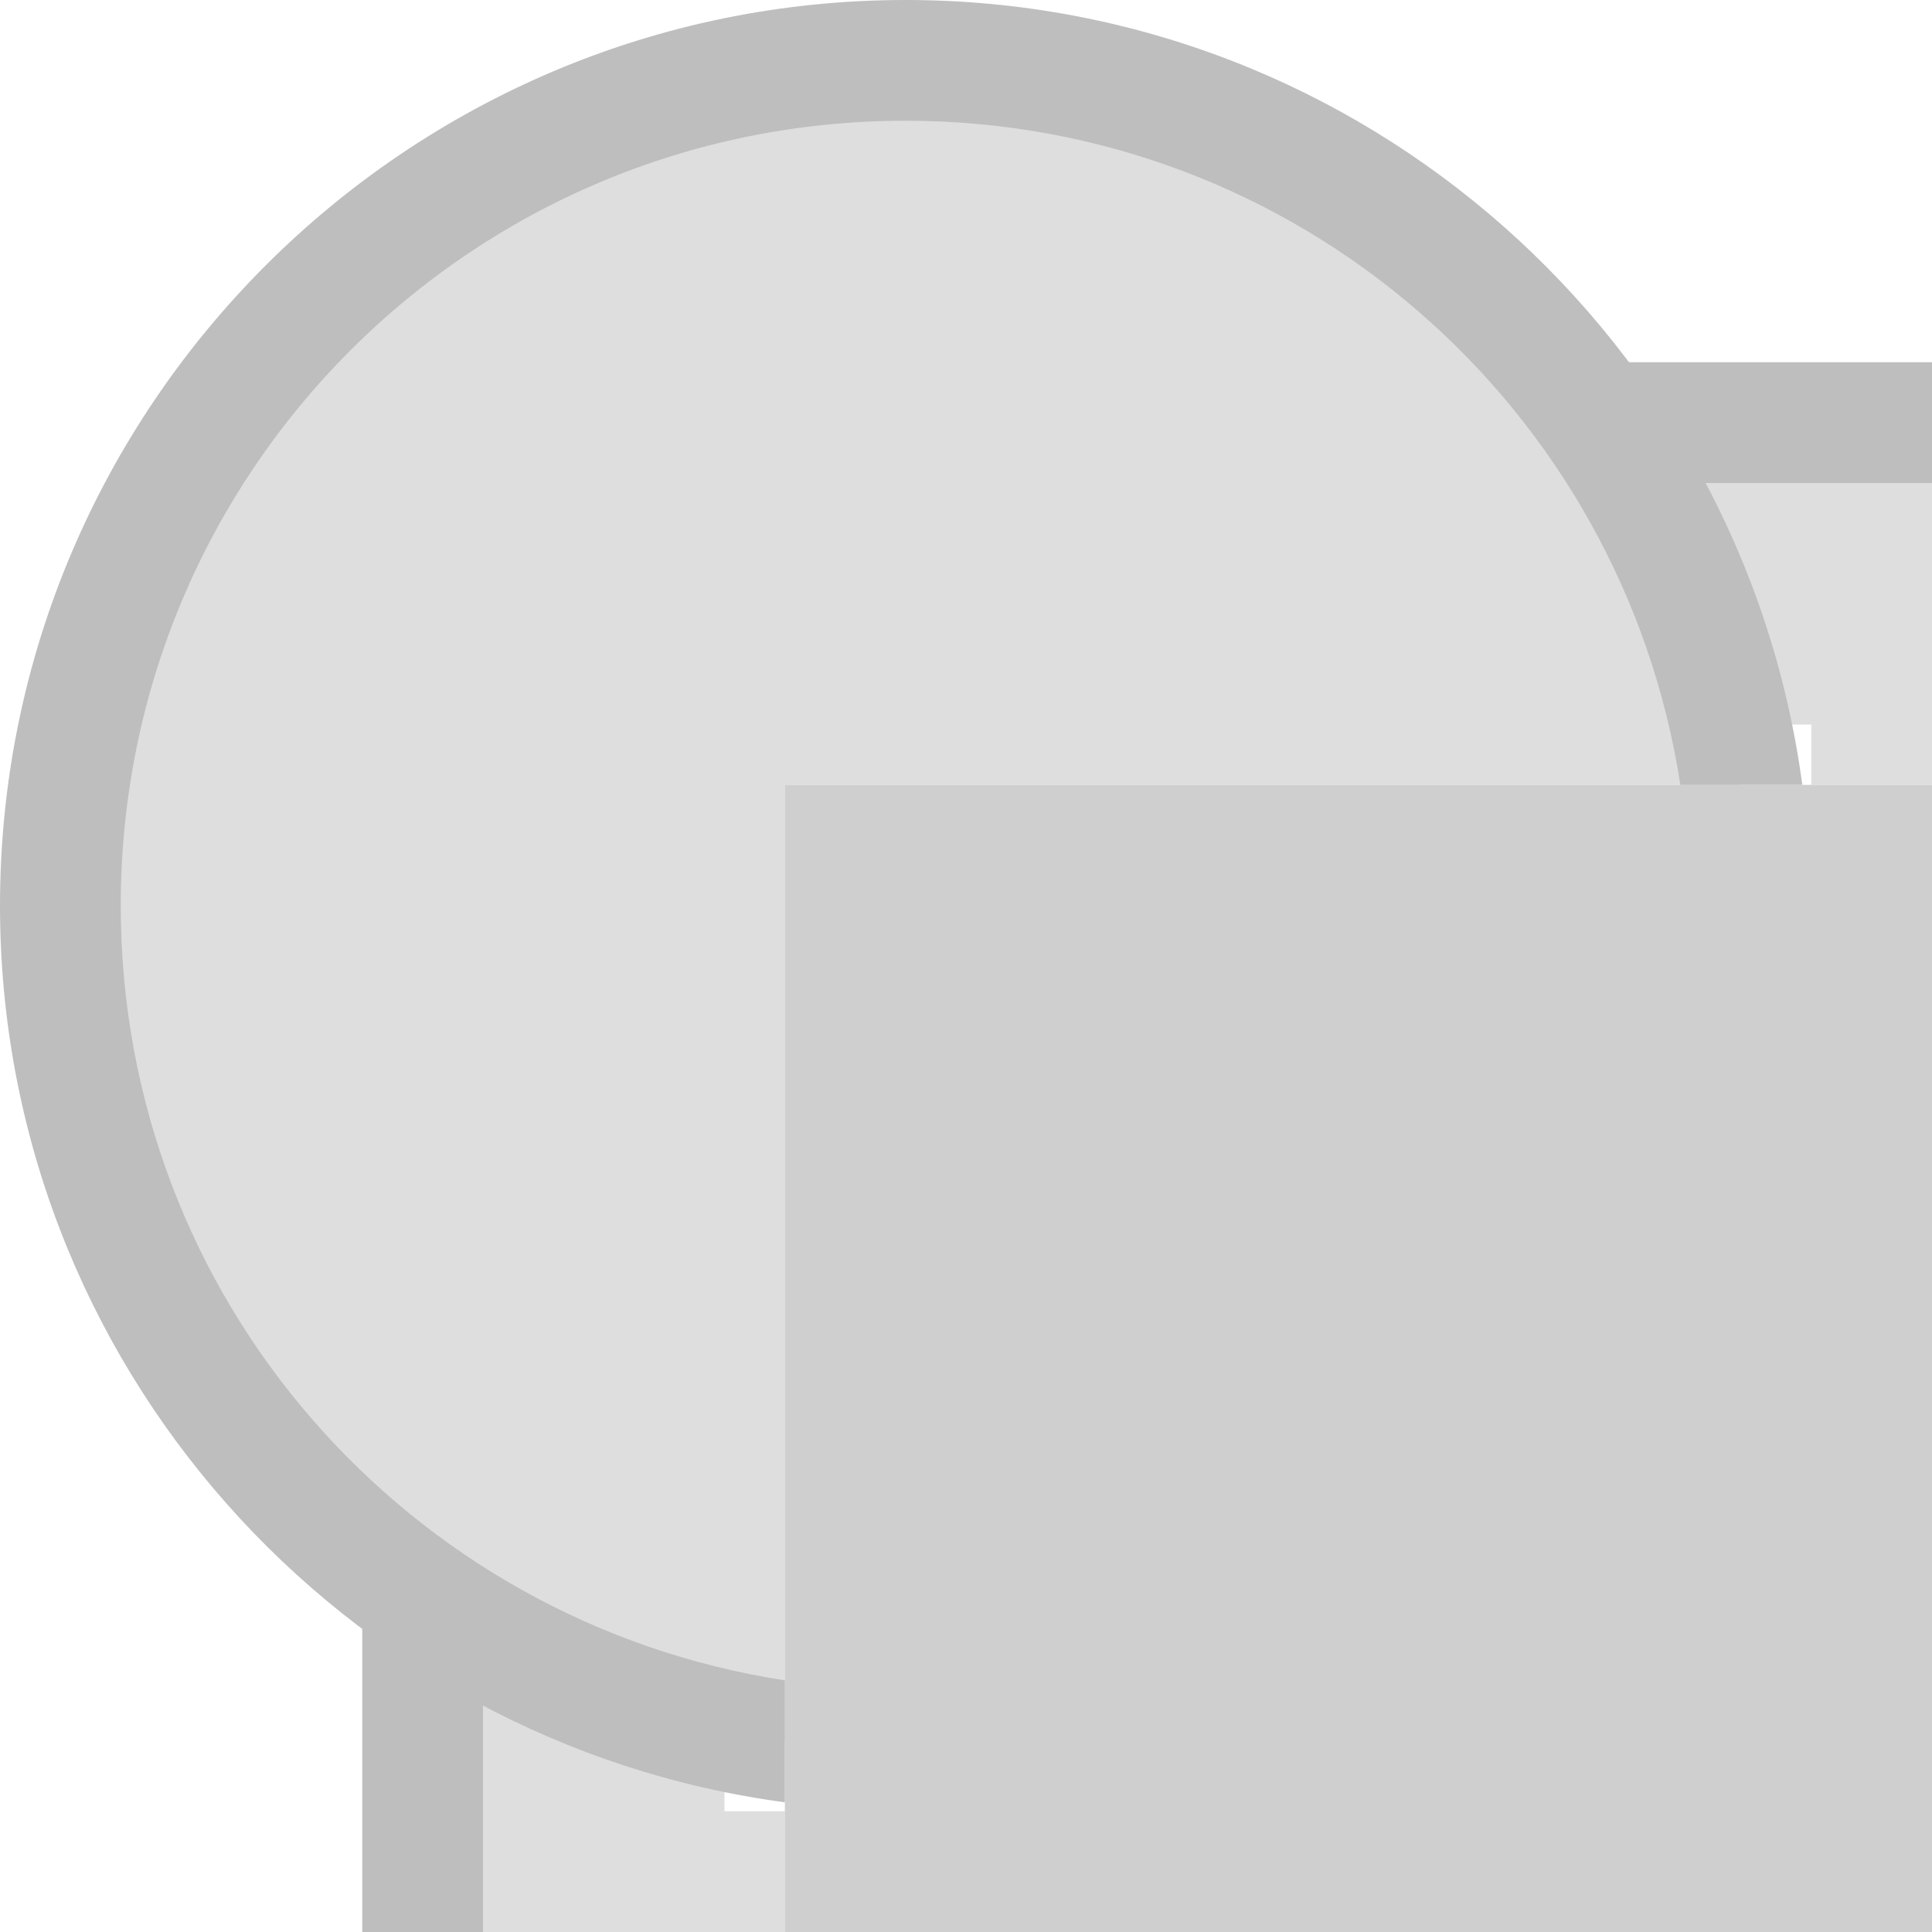 <svg height="16" width="16" xmlns="http://www.w3.org/2000/svg"><g fill="#bebebe"><path d="m13.234 3.5a7 7 0 0 1 1.094 2.5h.672v.5h1v-3zm-9.734 9.742v2.758h3v-1h-.5v-.666a7 7 0 0 1 -2.5-1.092z" opacity=".5"/><path d="m12.852 3a7 7 0 0 1 .701 1h2.447v-1zm-9.852 9.861v3.139h1v-2.445a7 7 0 0 1 -1-.693z" fill-rule="evenodd"/><path d="m7.5.5a7 7 0 0 0 -7 7 7 7 0 0 0 6 6.92v-7.92h7.922a7 7 0 0 0 -6.922-6z" fill-opacity=".502"/><path d="m7.5 0c-4.136 0-7.5 3.364-7.5 7.5 0 3.796 2.836 6.934 6.5 7.426v-1.01c-3.118-.48-5.5-3.161-5.5-6.416 0-3.596 2.904-6.5 6.5-6.5 3.255 0 5.936 2.382 6.416 5.5h1.01c-.491-3.664-3.629-6.5-7.426-6.5z"/><path d="m6.5 6.5h9.5v9.5h-9.5z" opacity=".75"/></g></svg>